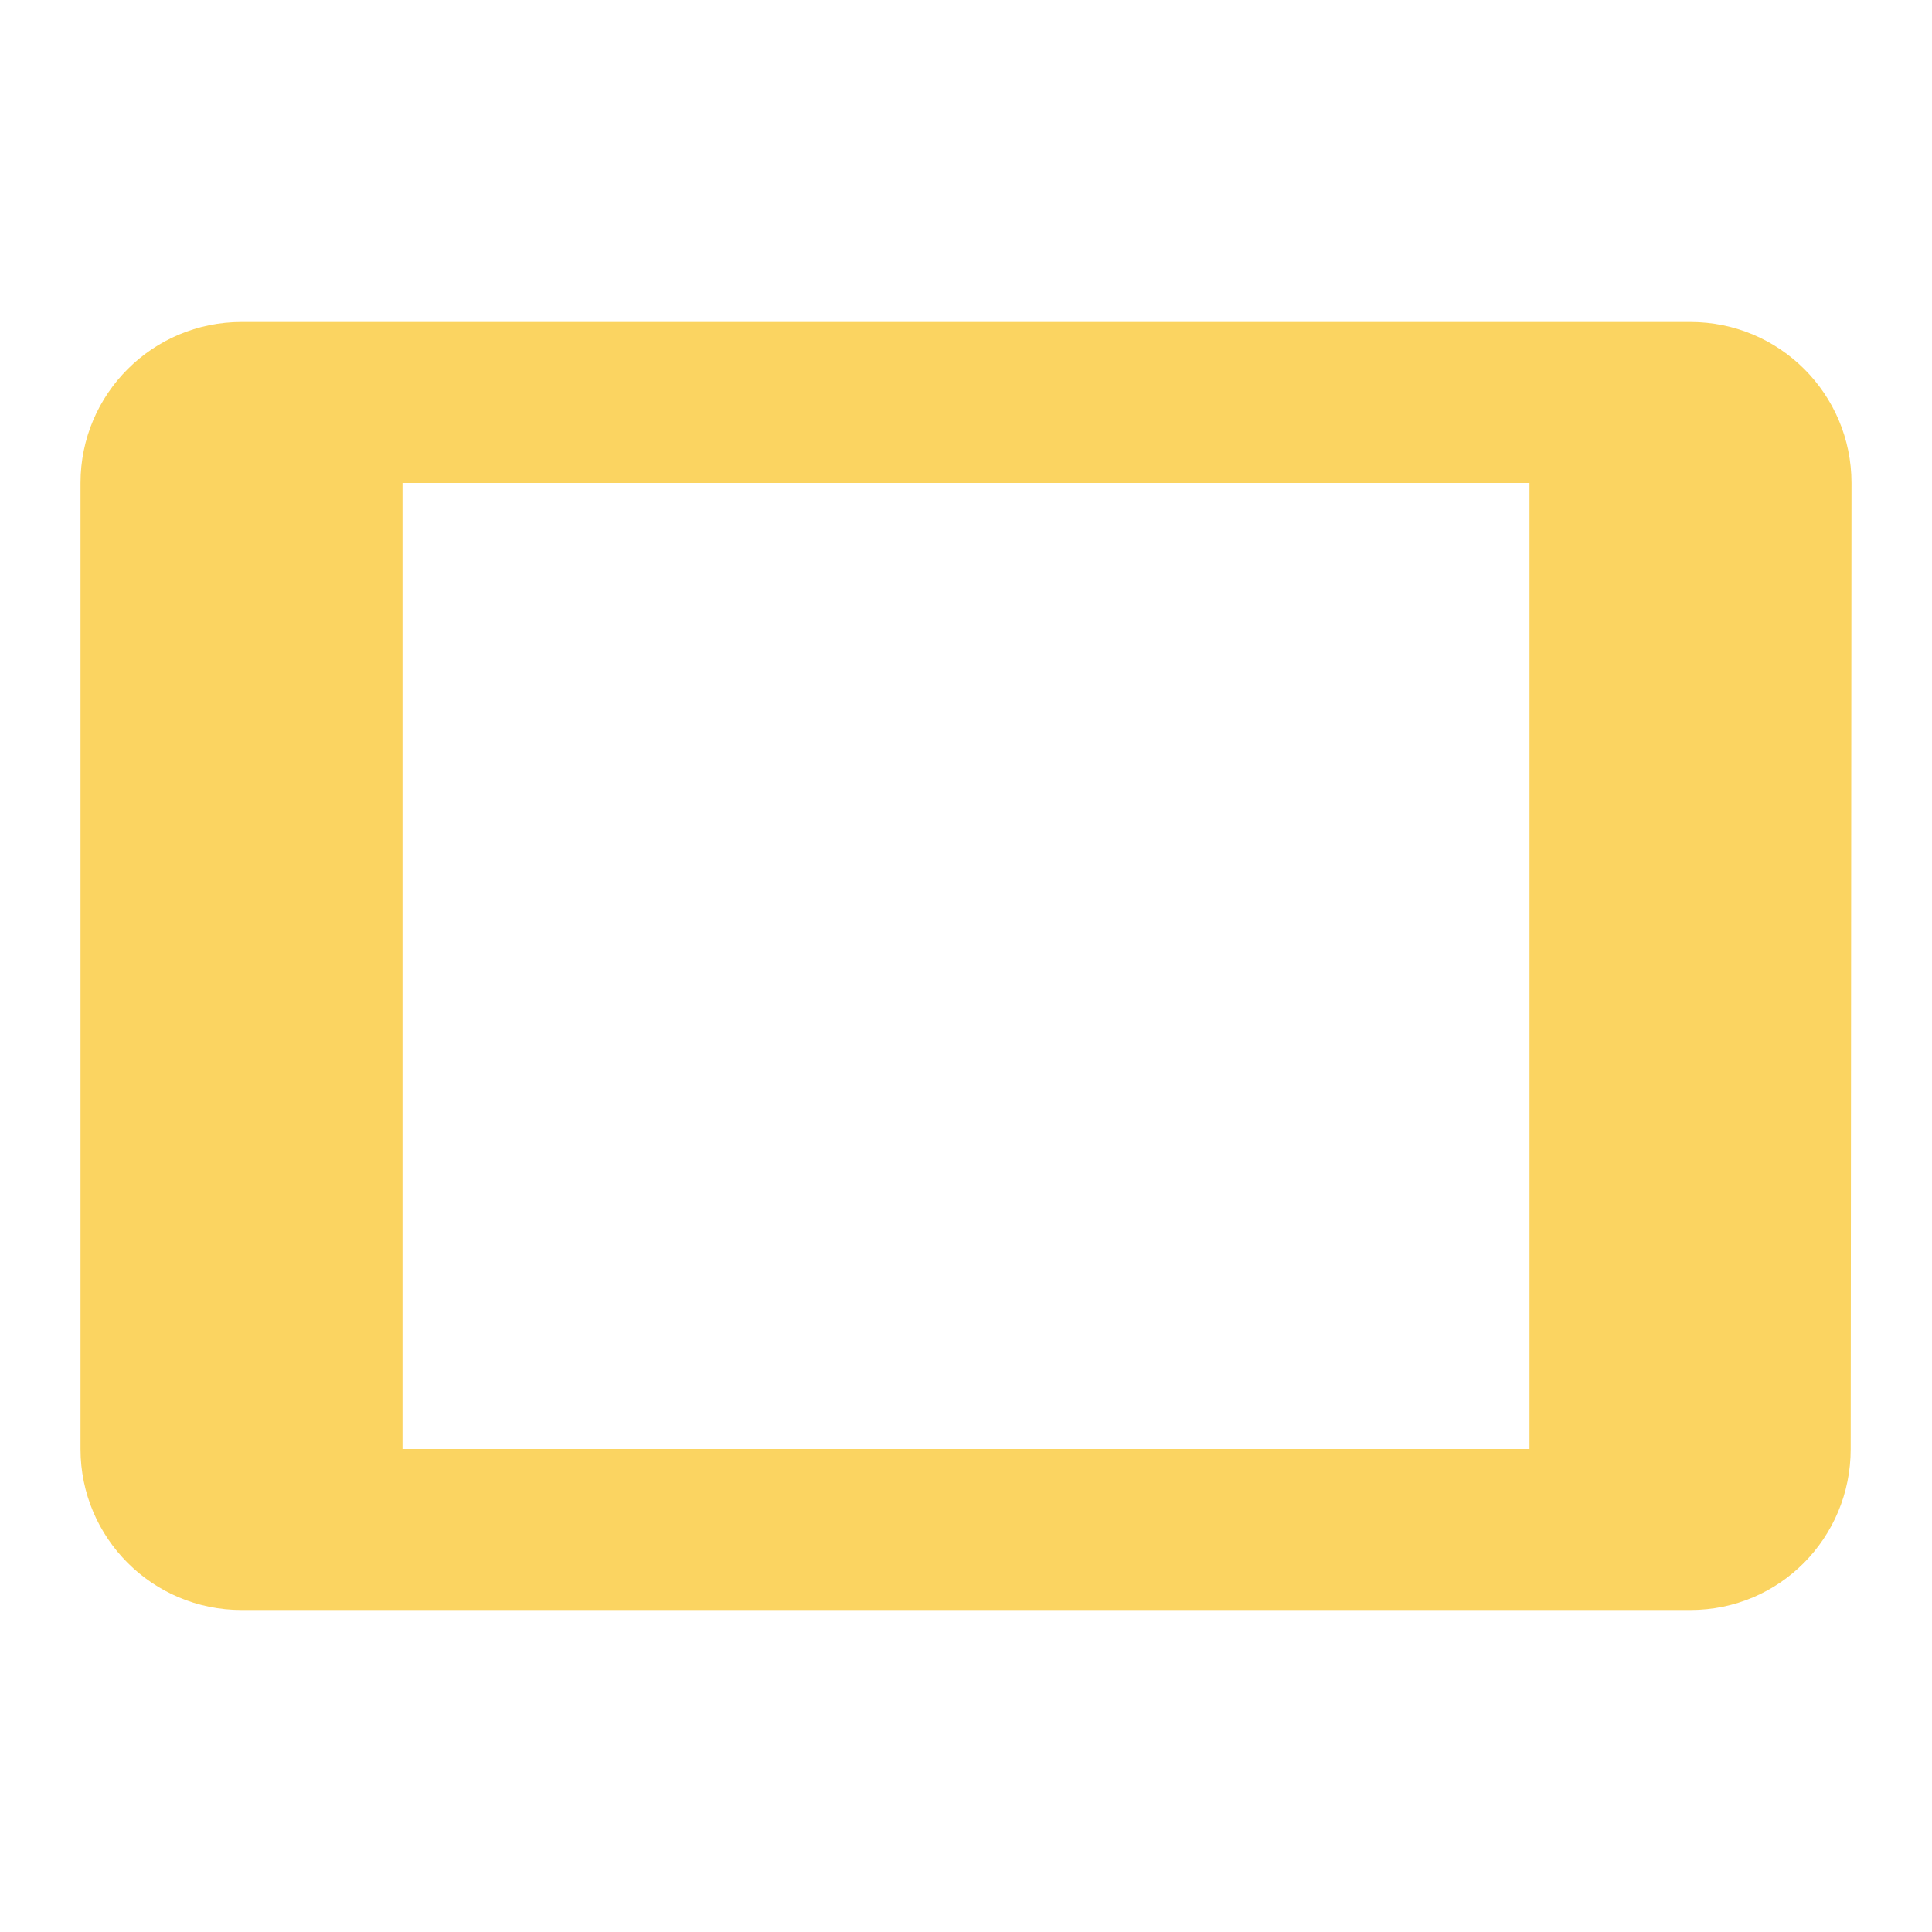 <svg fill="#fbd461" height="48" viewBox="0 0 48 48" width="48" xmlns="http://www.w3.org/2000/svg"><path d="M42 8H6c-2.21 0-4 1.79-4 4v24c0 2.21 1.79 4 4 4h36c2.21 0 3.98-1.79 3.98-4L46 12c0-2.21-1.79-4-4-4zm-4 28H10V12h28v24z"/></svg>
